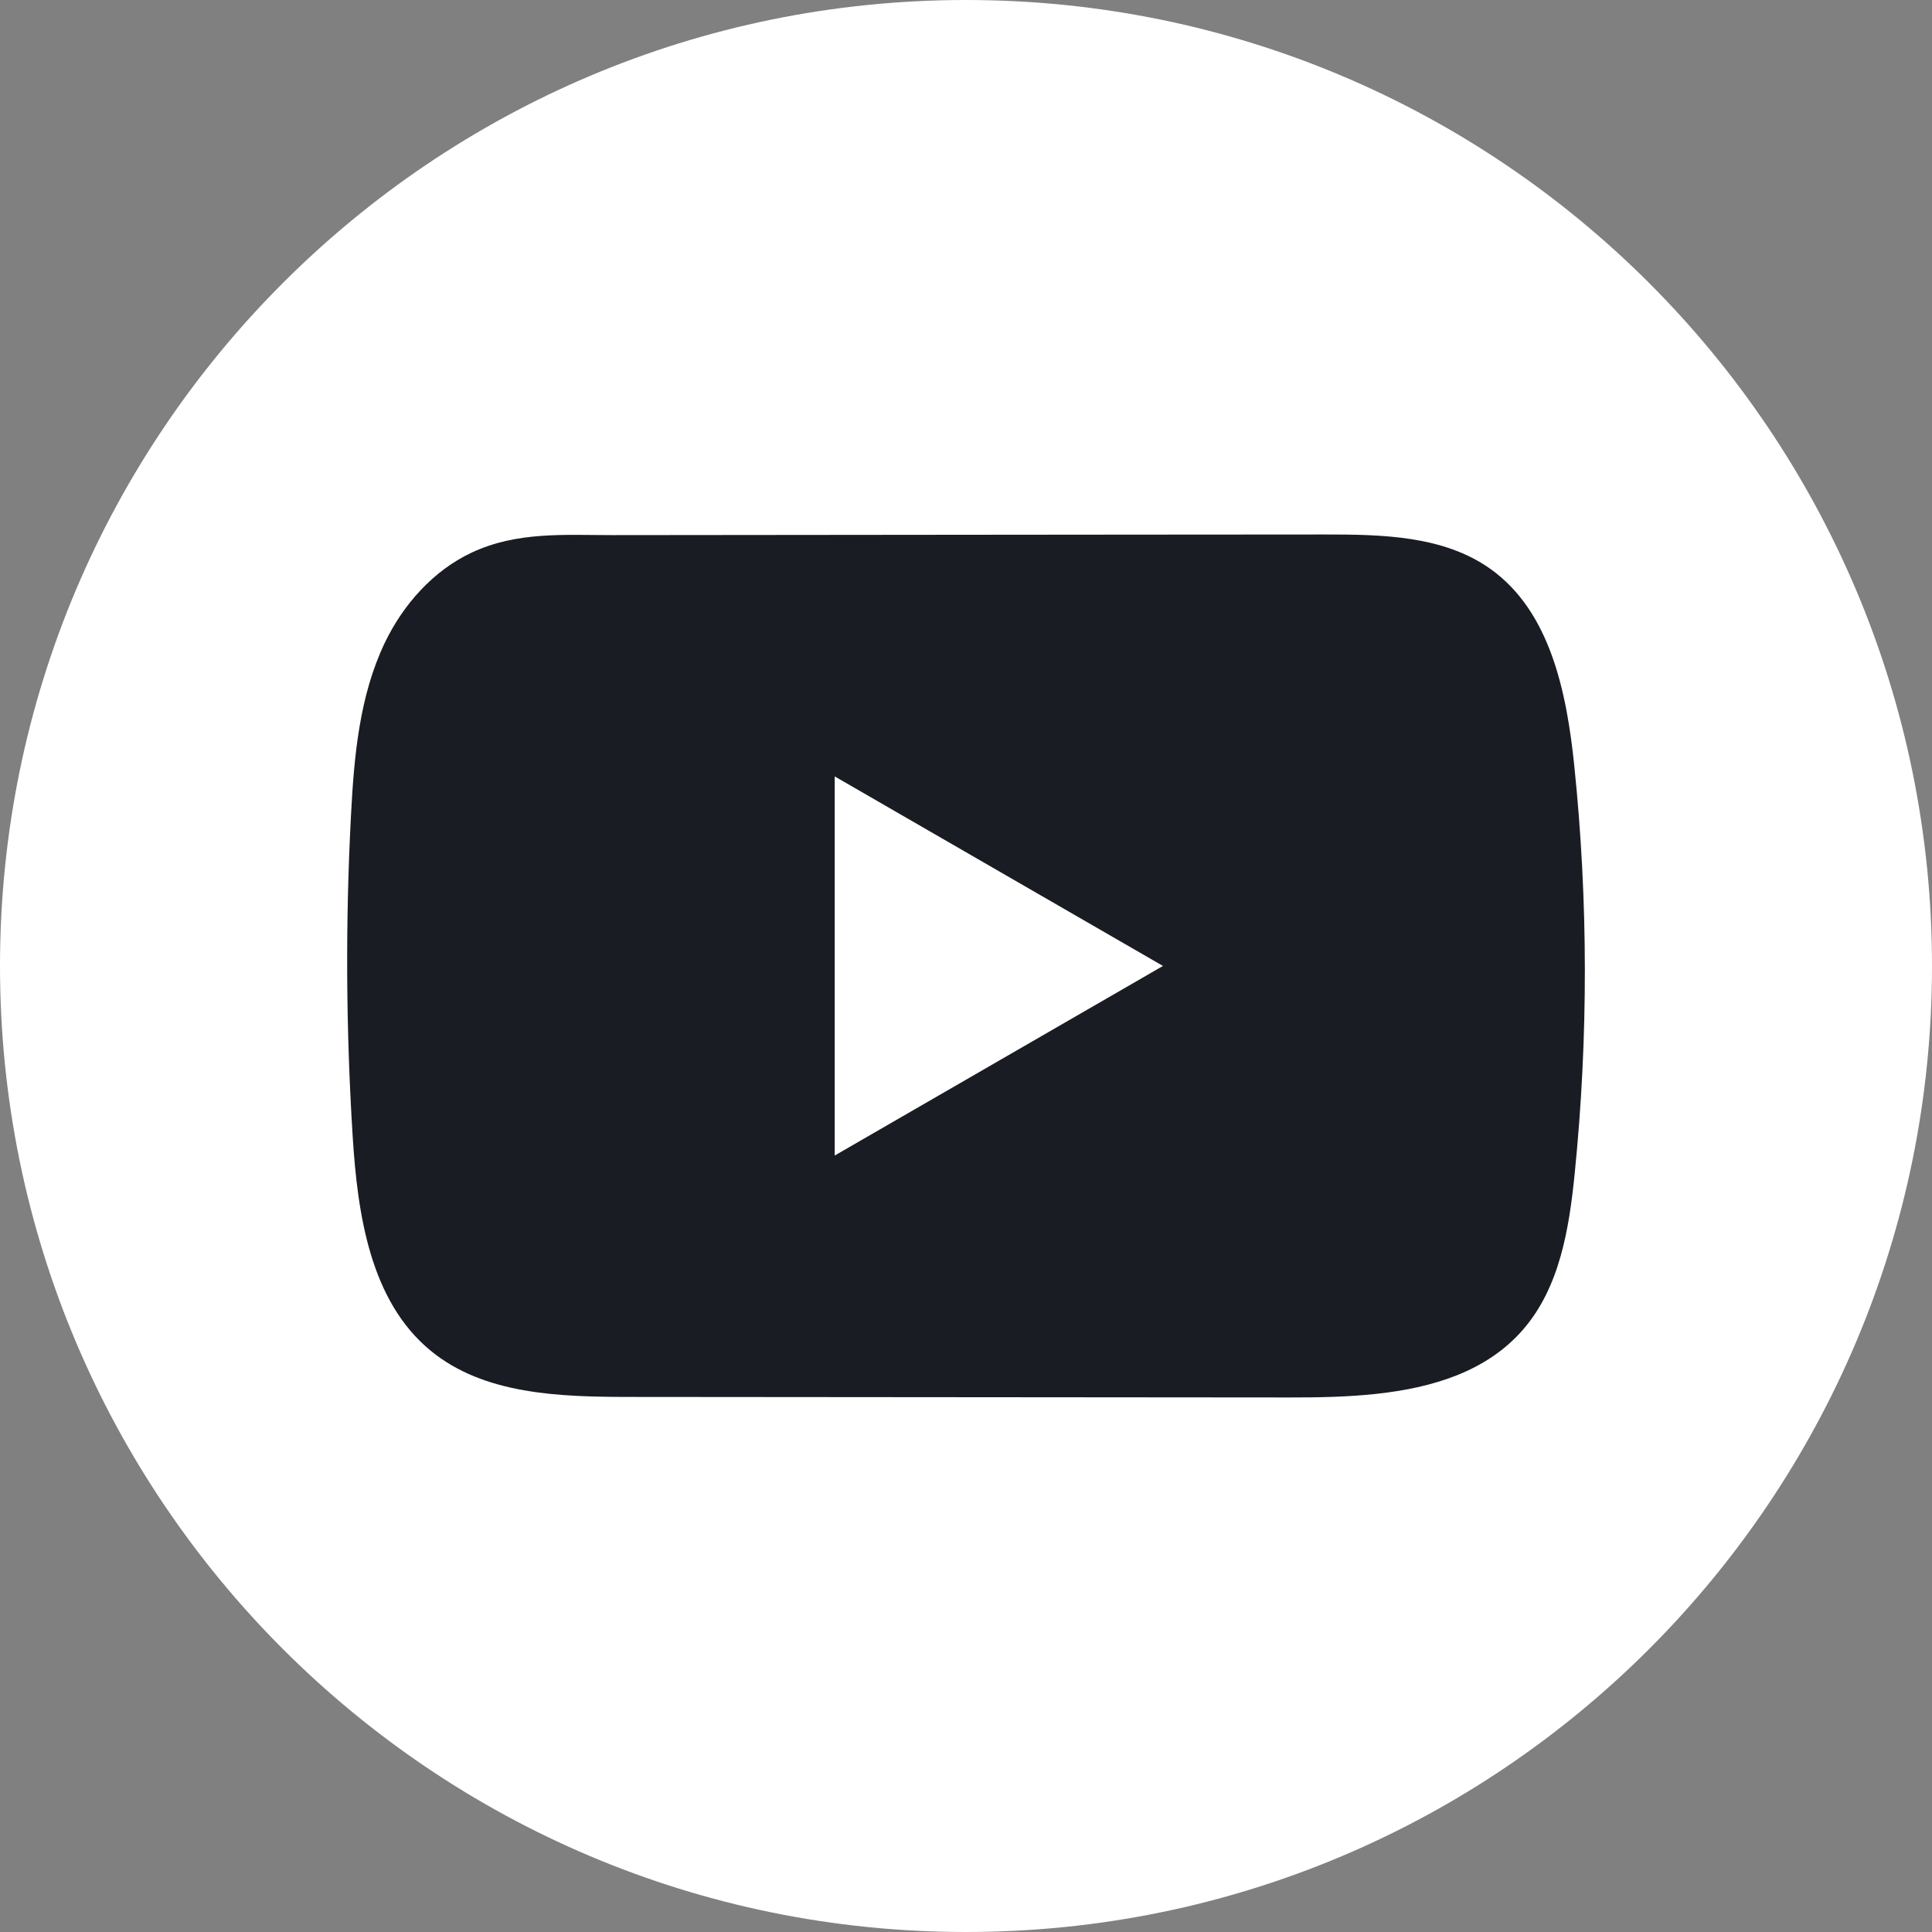 <svg width="40" height="40" viewBox="0 0 40 40" fill="none" xmlns="http://www.w3.org/2000/svg">
<rect x="0" y="0" width="40" height="40" fill="#808080" stroke="none"/>
<path d="M40 20C40 8.954 31.046 0 20 0C8.954 0 0 8.954 0 20C0 31.046 8.954 40 20 40C31.046 40 40 31.046 40 20Z" fill="white"/>
<path d="M32.594 15.856C32.437 14.337 32.098 12.657 30.852 11.775C29.886 11.09 28.617 11.065 27.433 11.066C24.928 11.066 22.422 11.071 19.918 11.072C17.509 11.075 15.1 11.076 12.691 11.079C11.685 11.079 10.707 11.002 9.772 11.438C8.97 11.811 8.342 12.522 7.964 13.314C7.44 14.414 7.33 15.661 7.267 16.878C7.15 19.094 7.163 21.316 7.302 23.531C7.404 25.147 7.664 26.933 8.914 27.963C10.021 28.875 11.584 28.92 13.02 28.922C17.579 28.926 22.14 28.93 26.7 28.933C27.285 28.934 27.895 28.923 28.491 28.859C29.663 28.732 30.78 28.396 31.533 27.528C32.294 26.652 32.489 25.434 32.604 24.28C32.885 21.48 32.883 18.654 32.594 15.856ZM17.282 23.924V16.075L24.078 19.999L17.282 23.924Z" fill="#191C22"/>
</svg>
